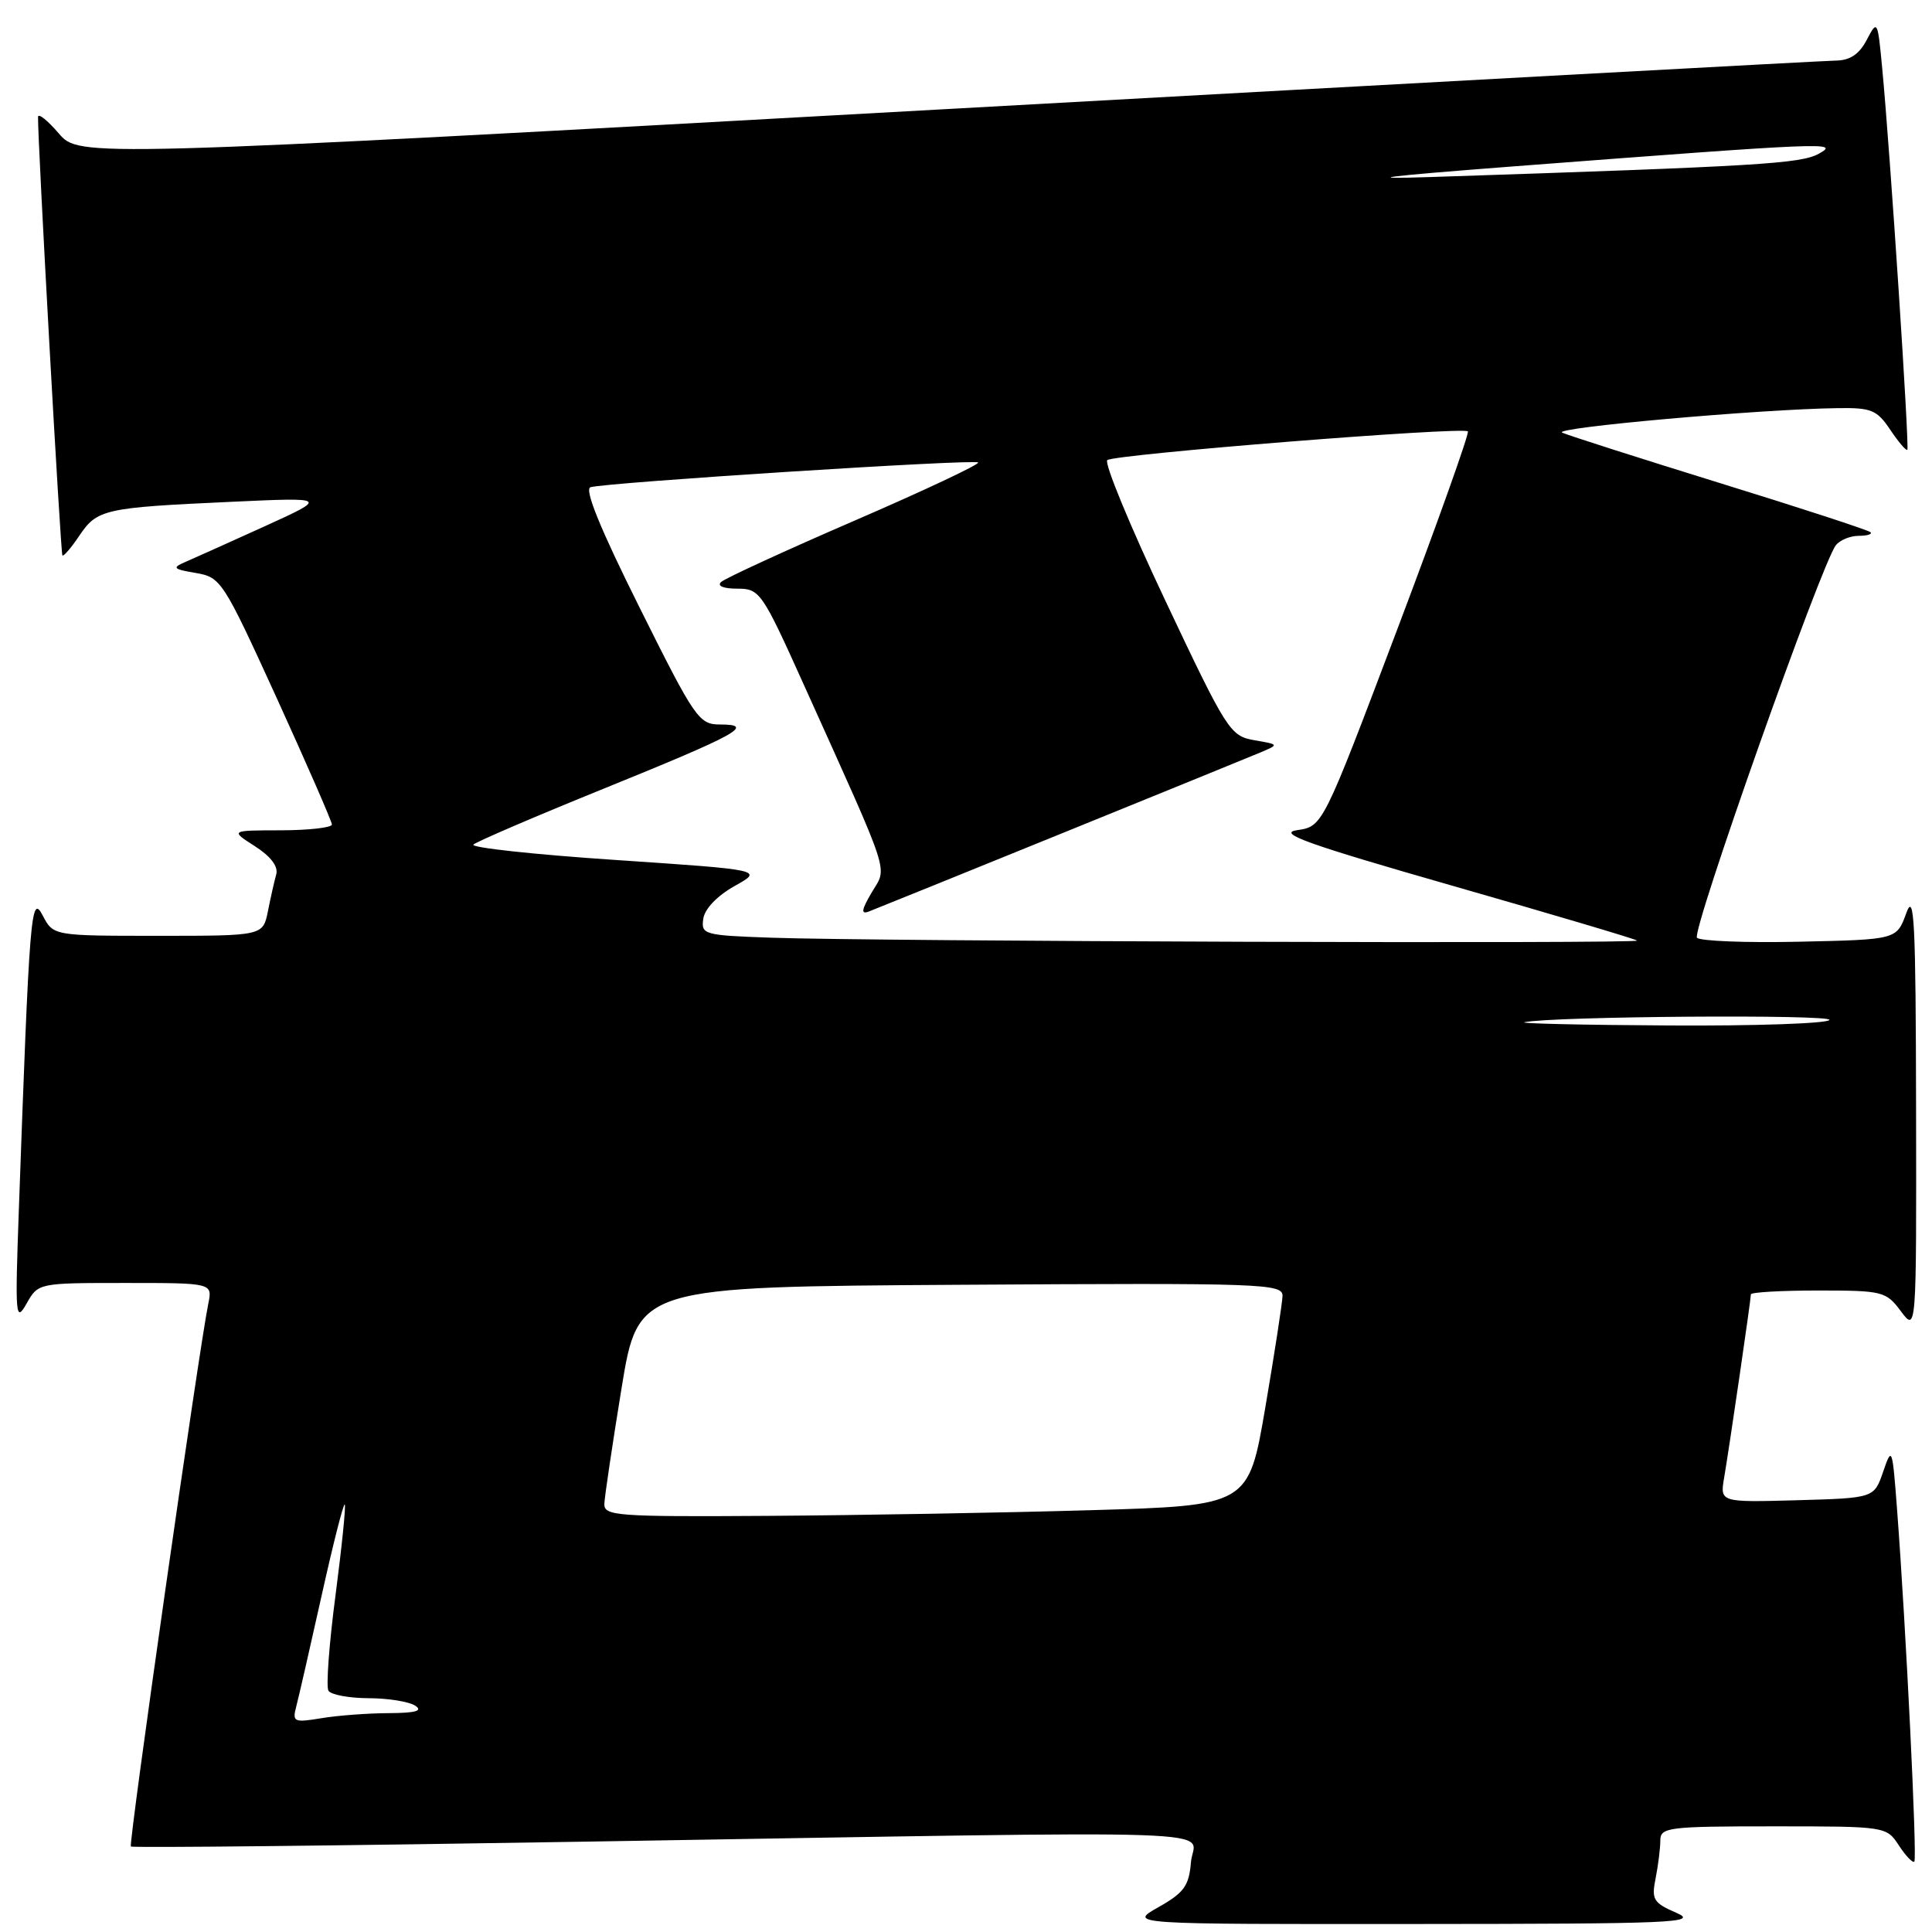 <?xml version="1.0" encoding="UTF-8" standalone="no"?>
<!DOCTYPE svg PUBLIC "-//W3C//DTD SVG 1.1//EN" "http://www.w3.org/Graphics/SVG/1.1/DTD/svg11.dtd" >
<svg xmlns="http://www.w3.org/2000/svg" xmlns:xlink="http://www.w3.org/1999/xlink" version="1.1" viewBox="0 0 256 256">
 <g >
 <path fill="currentColor"
d=" M 222.13 253.46 C 219.07 252.13 218.81 251.70 219.38 248.87 C 219.72 247.15 220.00 244.91 220.00 243.88 C 220.00 242.13 221.00 242.00 234.98 242.00 C 249.90 242.00 249.96 242.01 251.61 244.53 C 252.52 245.92 253.45 246.89 253.66 246.67 C 254.05 246.28 252.56 215.70 251.37 200.00 C 250.75 191.78 250.69 191.61 249.53 195.00 C 248.33 198.50 248.33 198.50 238.11 198.79 C 227.90 199.07 227.90 199.07 228.46 195.79 C 229.14 191.81 232.00 172.22 232.00 171.51 C 232.00 171.23 236.01 171.00 240.92 171.00 C 249.48 171.00 249.91 171.11 251.88 173.75 C 253.94 176.50 253.94 176.50 253.89 147.00 C 253.85 122.04 253.65 118.04 252.59 121.00 C 251.32 124.50 251.32 124.50 238.49 124.78 C 231.44 124.94 225.30 124.70 224.86 124.26 C 224.08 123.48 241.33 74.71 243.26 72.25 C 243.80 71.56 245.16 71.00 246.29 71.00 C 247.41 71.00 248.12 70.78 247.85 70.52 C 247.58 70.25 238.62 67.32 227.93 64.02 C 217.24 60.71 207.82 57.70 207.00 57.33 C 205.56 56.68 233.16 54.22 243.50 54.08 C 247.96 54.01 248.71 54.32 250.47 56.95 C 251.56 58.57 252.57 59.76 252.73 59.60 C 253.03 59.30 250.47 20.27 249.40 9.02 C 248.80 2.68 248.76 2.60 247.36 5.27 C 246.35 7.20 245.14 8.01 243.22 8.03 C 241.72 8.05 188.75 10.94 125.50 14.45 C 10.50 20.84 10.50 20.84 7.78 17.67 C 6.28 15.93 5.05 14.95 5.04 15.50 C 4.99 18.71 8.03 73.36 8.27 73.60 C 8.43 73.76 9.44 72.58 10.52 70.97 C 12.87 67.48 13.83 67.26 30.50 66.50 C 43.50 65.90 43.50 65.90 35.00 69.77 C 30.32 71.89 25.60 74.02 24.50 74.49 C 22.77 75.23 22.96 75.42 25.93 75.92 C 29.28 76.49 29.55 76.91 36.67 92.50 C 40.68 101.30 43.97 108.84 43.98 109.25 C 43.99 109.66 40.96 110.01 37.25 110.02 C 30.50 110.03 30.50 110.03 33.78 112.13 C 35.88 113.48 36.90 114.82 36.60 115.87 C 36.35 116.77 35.85 118.96 35.50 120.75 C 34.84 124.00 34.84 124.00 20.95 124.00 C 7.06 124.00 7.06 124.00 5.65 121.29 C 4.11 118.36 3.91 120.80 2.49 160.50 C 1.99 174.43 2.06 175.30 3.51 172.75 C 5.06 170.00 5.06 170.00 16.61 170.00 C 28.16 170.00 28.16 170.00 27.60 172.75 C 26.36 178.81 17.01 244.35 17.34 244.67 C 17.53 244.86 44.87 244.57 78.09 244.02 C 166.45 242.57 158.18 242.29 157.81 246.73 C 157.55 249.89 156.90 250.79 153.50 252.71 C 149.50 254.97 149.50 254.97 187.50 254.94 C 221.75 254.92 225.17 254.78 222.13 253.46 Z  M 39.25 226.14 C 39.57 224.94 41.07 218.36 42.60 211.50 C 44.12 204.65 45.51 199.18 45.68 199.35 C 45.85 199.52 45.30 204.92 44.46 211.36 C 43.61 217.80 43.19 223.50 43.52 224.03 C 43.85 224.56 46.23 225.01 48.81 225.02 C 51.39 225.02 54.17 225.47 55.00 226.00 C 56.08 226.70 55.10 226.98 51.50 227.00 C 48.75 227.01 44.74 227.31 42.59 227.67 C 38.94 228.27 38.72 228.17 39.25 226.14 Z  M 80.08 199.25 C 80.12 198.29 81.14 191.43 82.35 184.00 C 84.55 170.50 84.55 170.50 127.27 170.24 C 167.52 169.99 170.00 170.08 169.94 171.74 C 169.90 172.71 168.88 179.35 167.66 186.50 C 165.44 199.50 165.44 199.50 144.47 200.11 C 132.94 200.45 113.71 200.78 101.75 200.86 C 81.62 200.99 80.01 200.87 80.08 199.25 Z  M 202.00 135.45 C 205.65 134.66 242.88 134.39 242.41 135.15 C 242.12 135.62 232.57 135.95 221.19 135.88 C 209.81 135.82 201.18 135.62 202.00 135.45 Z  M 102.19 124.25 C 93.26 123.94 92.88 123.83 93.19 121.74 C 93.37 120.43 95.04 118.69 97.33 117.41 C 101.16 115.27 101.16 115.27 81.56 113.95 C 70.78 113.23 62.31 112.31 62.73 111.91 C 63.15 111.52 70.92 108.18 80.00 104.50 C 97.75 97.30 100.12 96.00 95.44 96.00 C 92.61 96.00 92.11 95.28 84.73 80.47 C 79.54 70.07 77.40 64.82 78.24 64.56 C 80.33 63.93 129.14 60.81 129.61 61.28 C 129.85 61.51 122.50 64.98 113.27 68.97 C 104.05 72.96 96.07 76.63 95.55 77.12 C 94.98 77.64 95.85 78.00 97.69 78.00 C 100.67 78.00 100.96 78.41 106.52 90.75 C 118.25 116.77 117.58 114.74 115.51 118.25 C 114.16 120.54 114.05 121.19 115.10 120.79 C 117.19 119.99 164.10 100.93 167.00 99.71 C 169.50 98.65 169.50 98.65 166.19 98.08 C 163.00 97.52 162.56 96.83 154.41 79.58 C 149.75 69.73 146.29 61.35 146.72 60.97 C 147.59 60.20 193.84 56.51 194.50 57.16 C 194.72 57.39 190.49 69.26 185.09 83.54 C 175.27 109.50 175.27 109.50 171.88 110.00 C 169.16 110.40 173.20 111.85 192.50 117.38 C 205.70 121.16 216.69 124.42 216.92 124.63 C 217.41 125.07 115.77 124.74 102.19 124.25 Z  M 200.50 22.05 C 242.32 18.86 243.86 18.79 241.00 20.37 C 238.59 21.69 233.24 22.02 189.50 23.46 C 180.10 23.77 183.15 23.38 200.50 22.05 Z "/>
</g>
</svg>